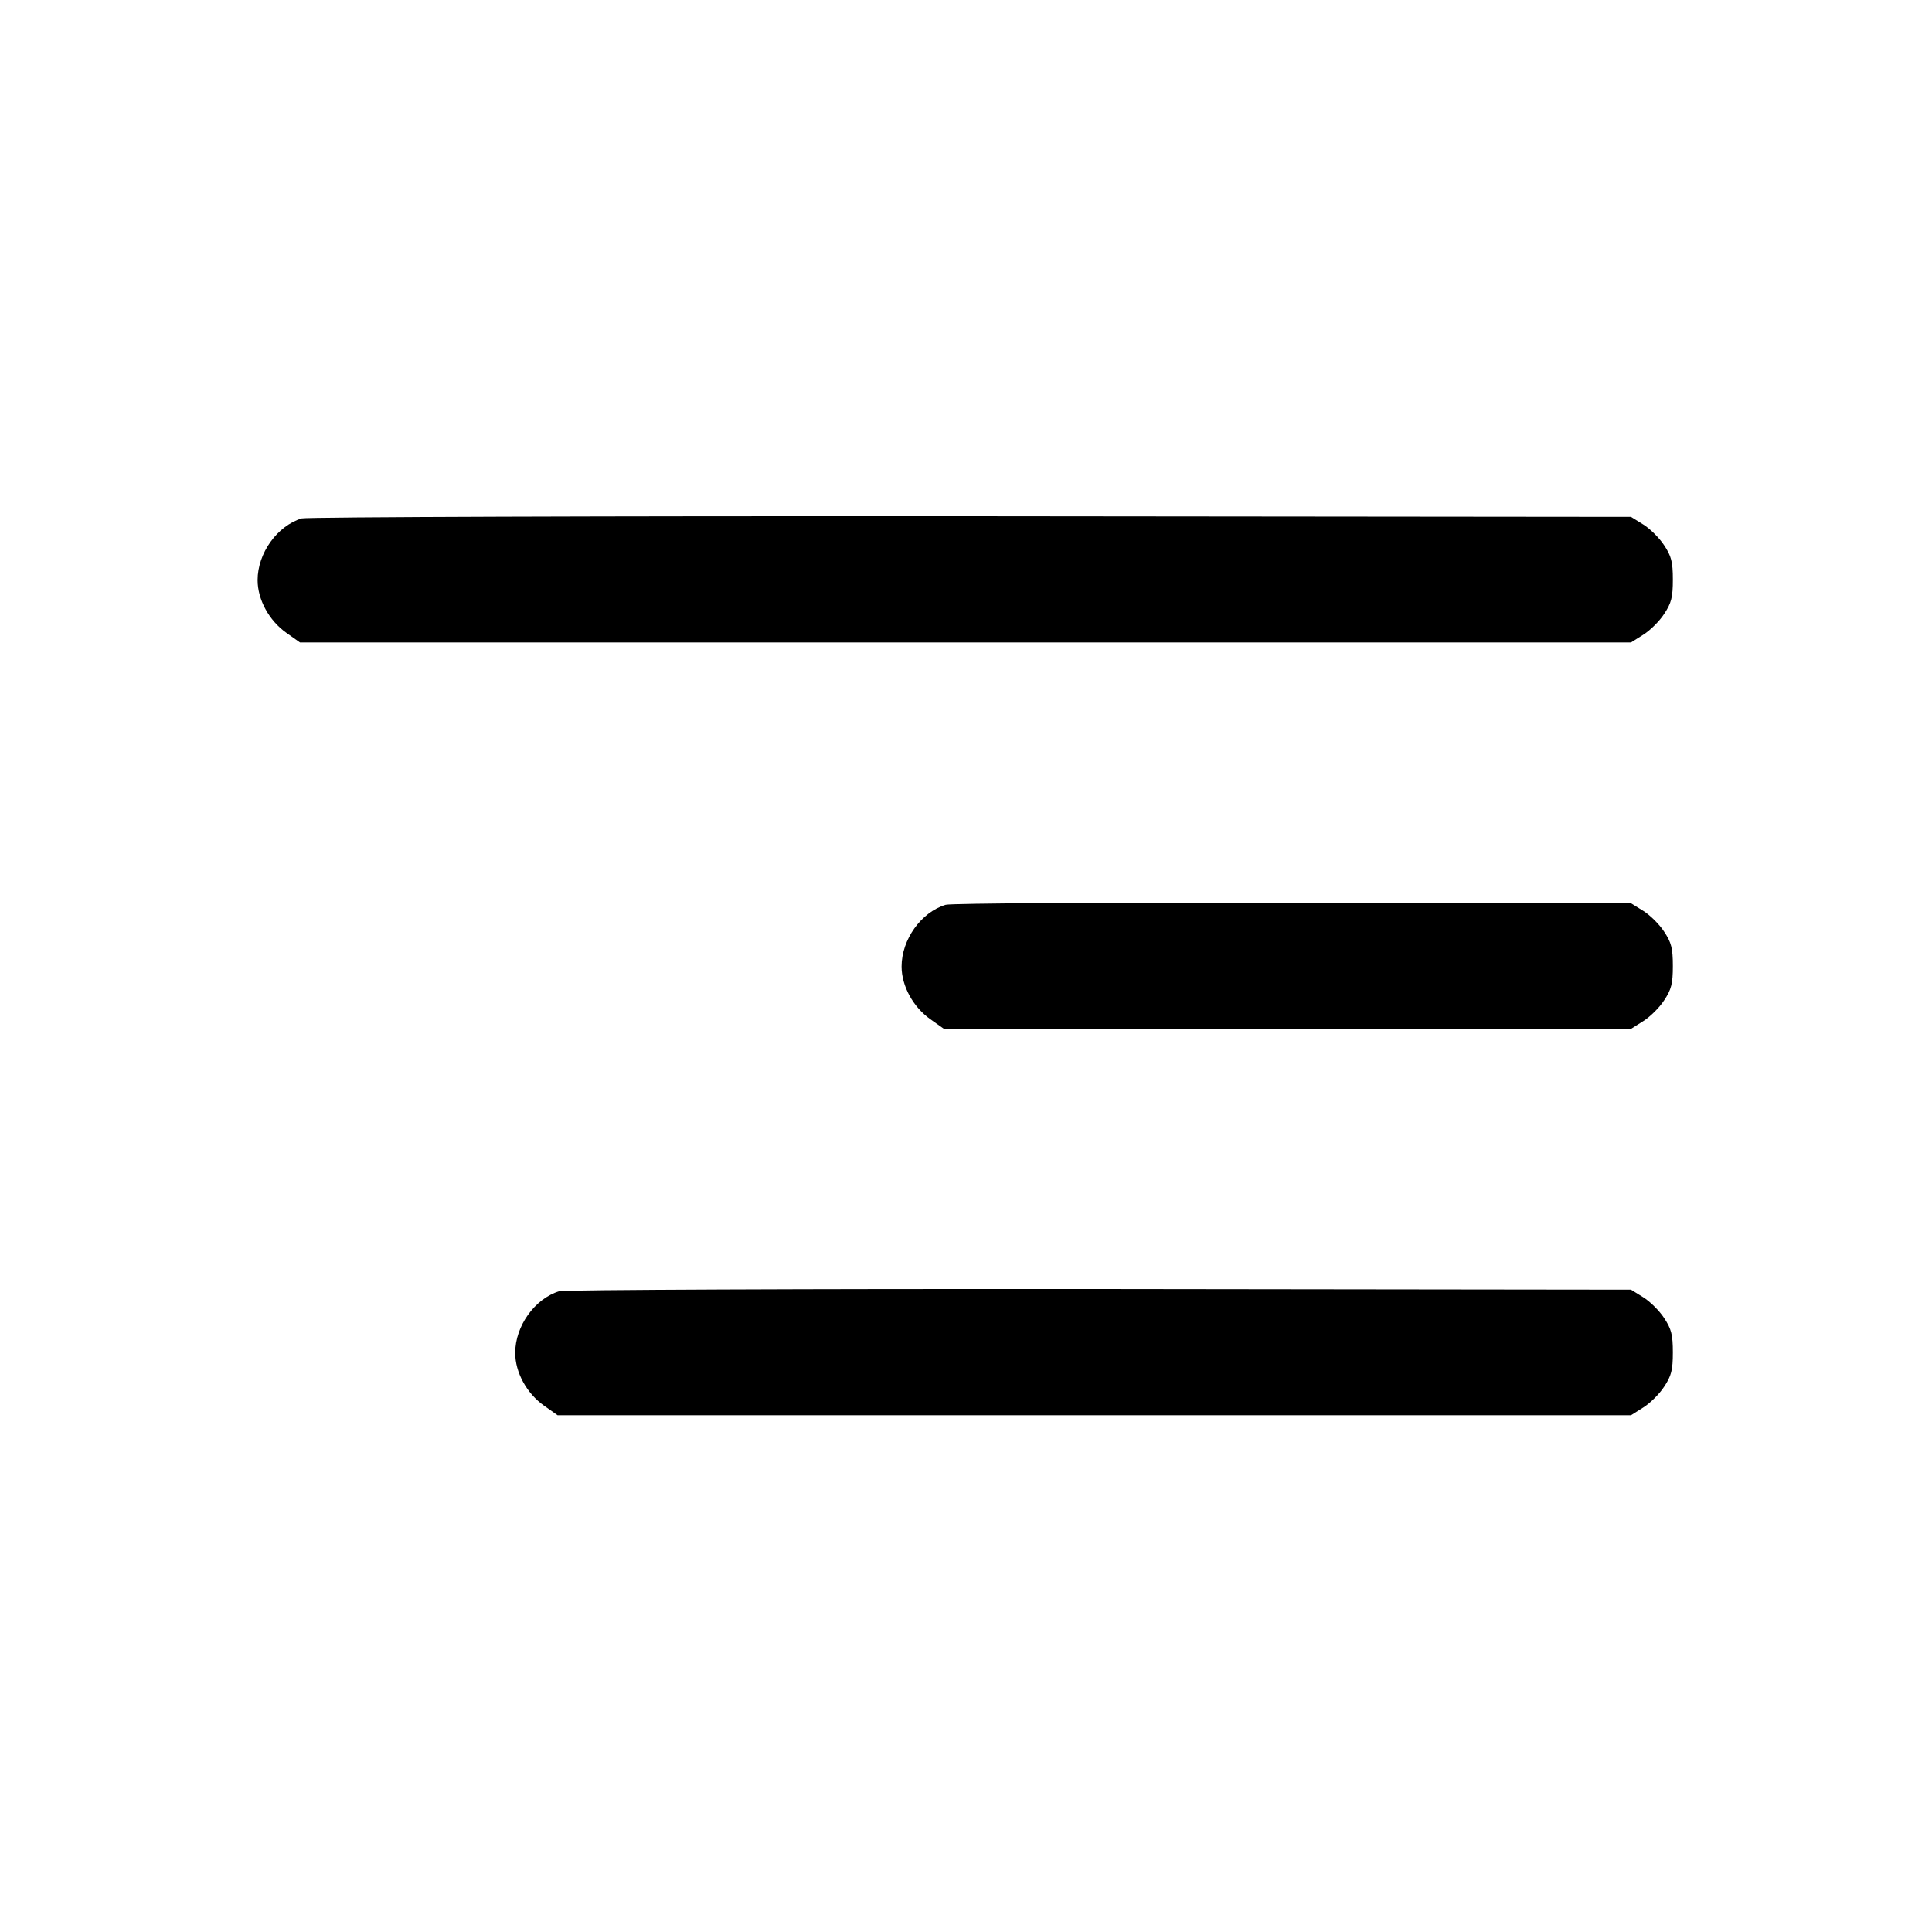 <svg width="15" height="15" fill="none" xmlns="http://www.w3.org/2000/svg"><path d="M2.342 4.025 C 2.152 4.083,2.000 4.295,2.000 4.504 C 2.000 4.655,2.089 4.818,2.223 4.913 L 2.329 4.988 7.496 4.988 L 12.663 4.988 12.758 4.928 C 12.810 4.896,12.884 4.823,12.920 4.767 C 12.976 4.683,12.988 4.638,12.988 4.500 C 12.988 4.362,12.976 4.317,12.920 4.233 C 12.884 4.177,12.810 4.104,12.758 4.072 L 12.663 4.013 7.538 4.008 C 4.719 4.006,2.381 4.014,2.342 4.025 M7.342 7.025 C 7.151 7.083,7.000 7.295,7.000 7.504 C 7.000 7.655,7.089 7.818,7.223 7.913 L 7.329 7.988 9.996 7.988 L 12.663 7.988 12.758 7.928 C 12.810 7.896,12.884 7.823,12.920 7.767 C 12.976 7.683,12.988 7.638,12.988 7.500 C 12.988 7.362,12.976 7.317,12.920 7.233 C 12.884 7.177,12.810 7.104,12.758 7.072 L 12.663 7.013 10.038 7.008 C 8.594 7.006,7.381 7.013,7.342 7.025 M4.342 10.025 C 4.152 10.083,4.000 10.295,4.000 10.504 C 4.000 10.655,4.089 10.818,4.223 10.913 L 4.329 10.988 8.496 10.988 L 12.663 10.988 12.758 10.928 C 12.810 10.896,12.884 10.823,12.920 10.767 C 12.976 10.683,12.988 10.638,12.988 10.500 C 12.988 10.362,12.976 10.317,12.920 10.233 C 12.884 10.177,12.810 10.104,12.758 10.072 L 12.663 10.013 8.537 10.008 C 6.269 10.006,4.381 10.014,4.342 10.025 " fill="currentColor" stroke="none" fill-rule="evenodd"></path></svg>